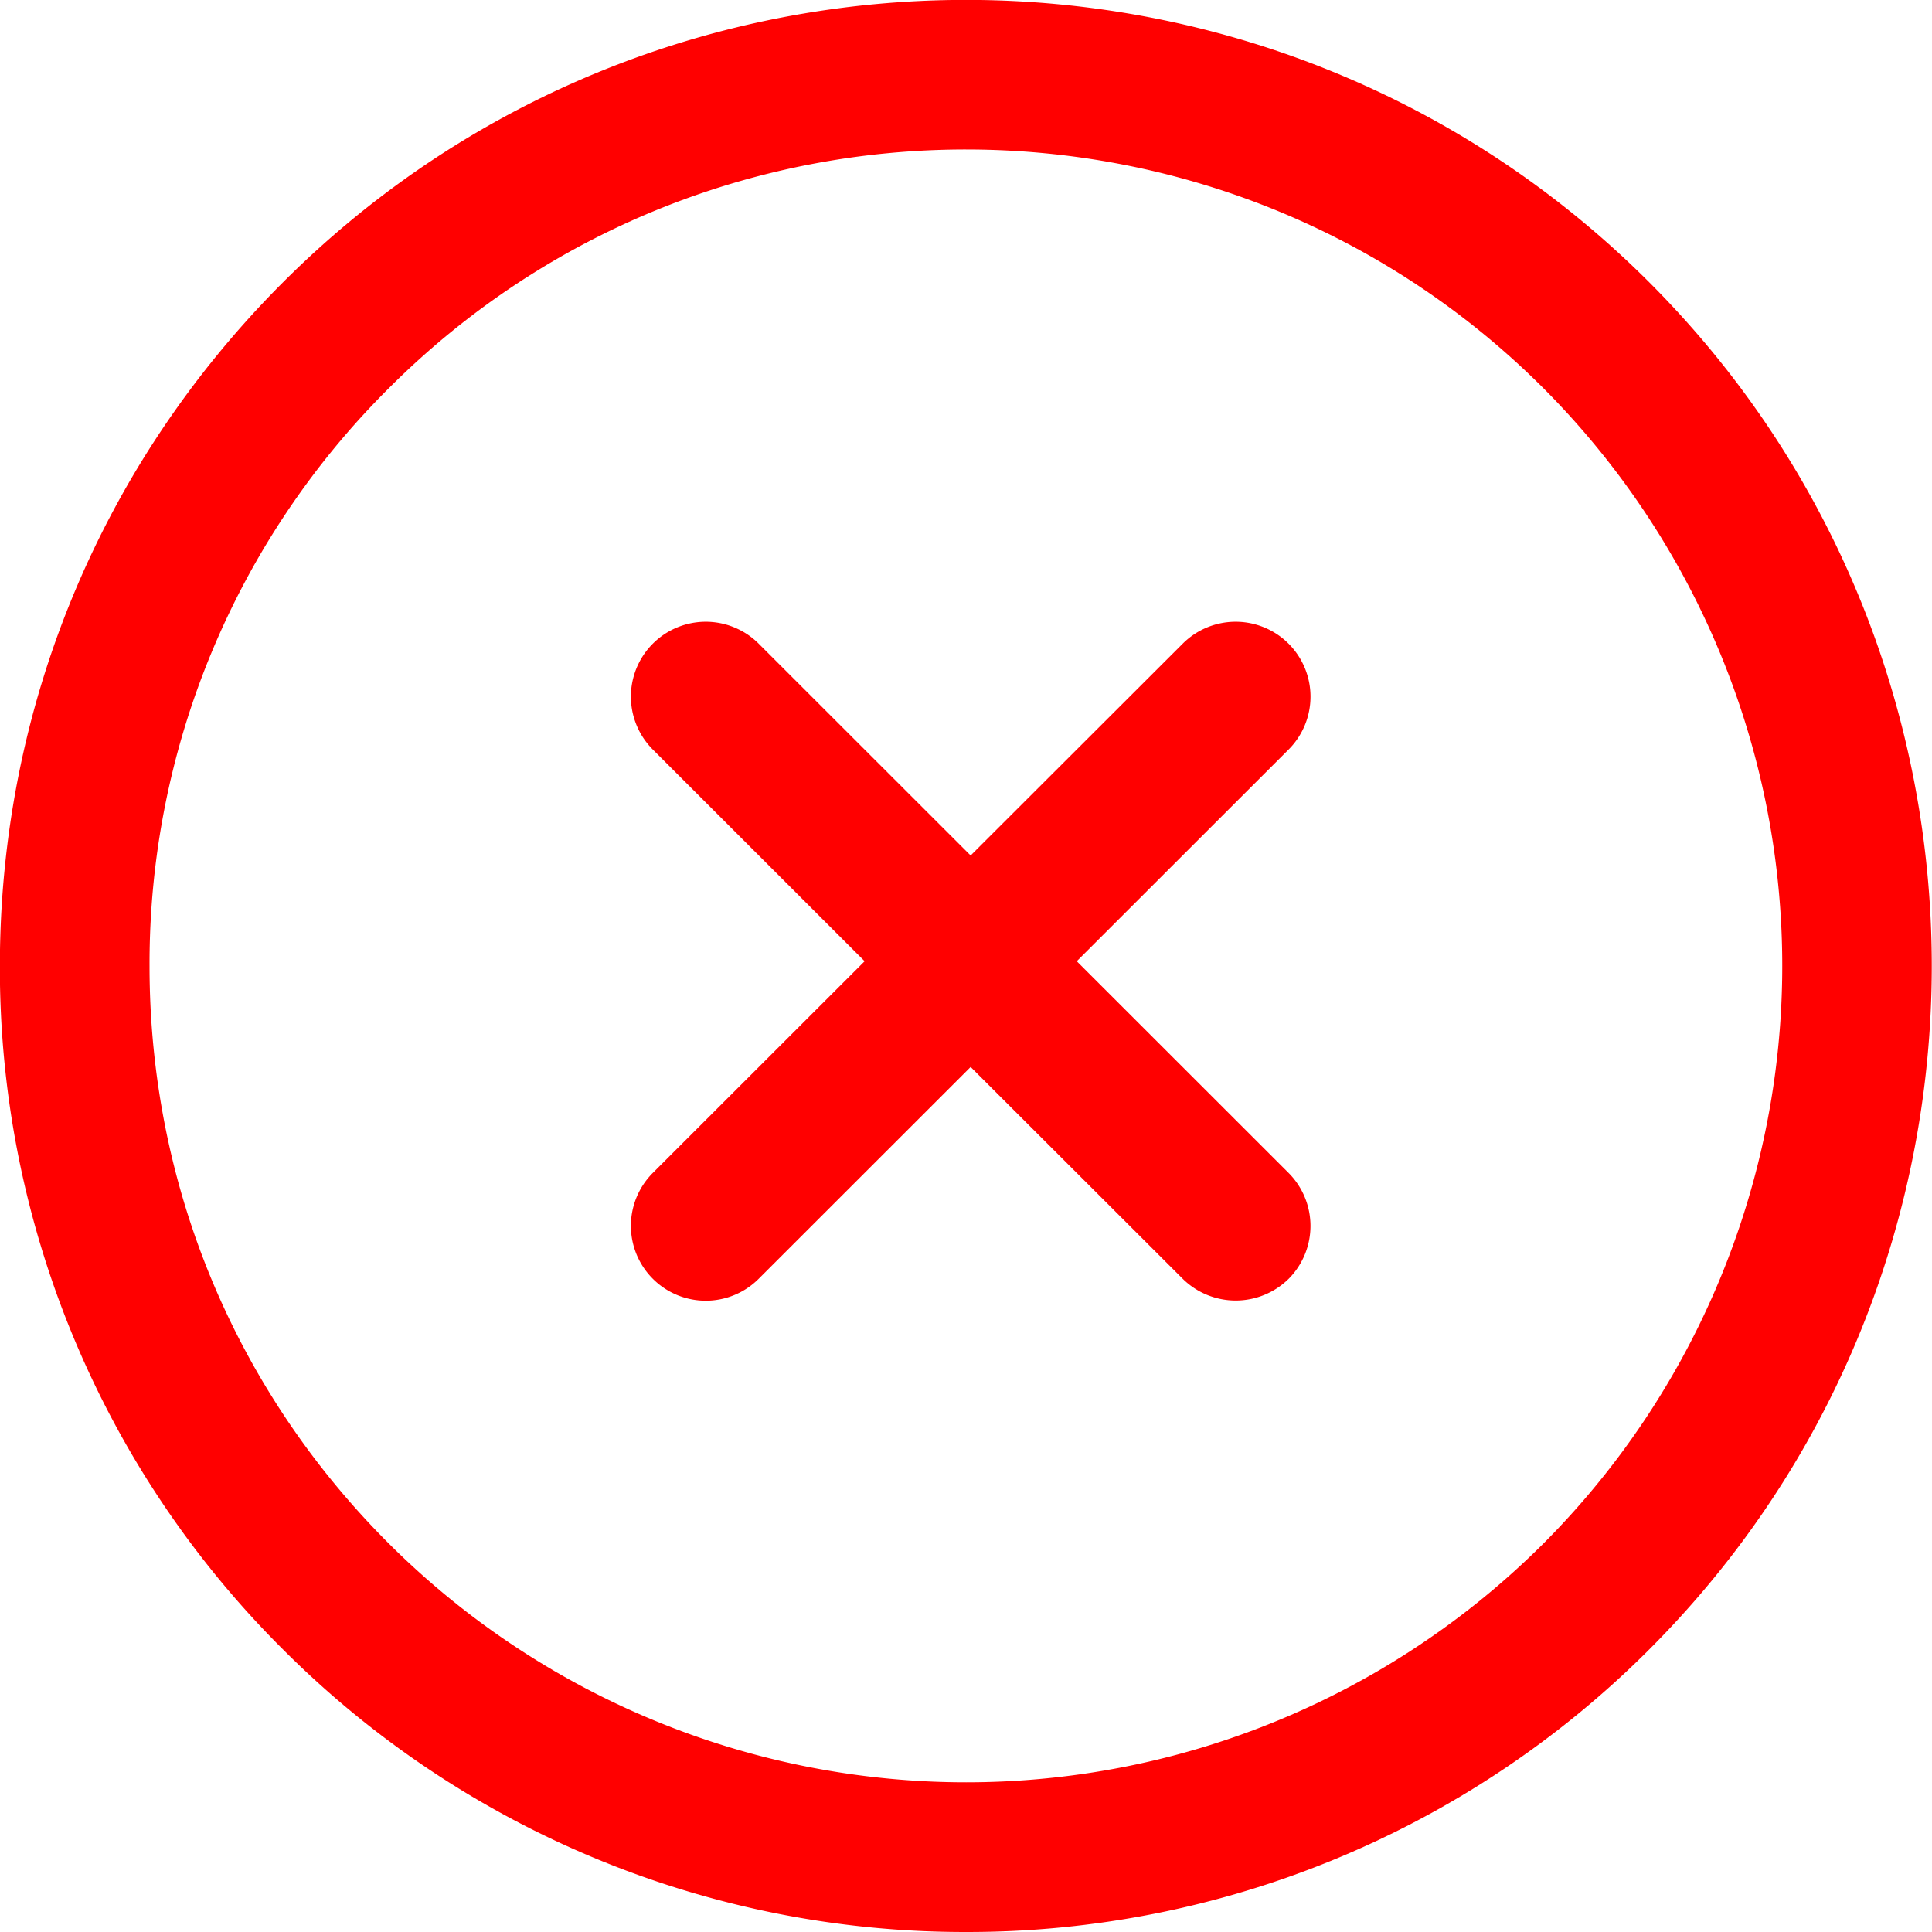 <svg xmlns="http://www.w3.org/2000/svg" width="15" height="15">
    <path fill="#F00" fill-rule="evenodd" d="M12.806 12.805A7.481 7.481 0 0 1 7.501 15a7.481 7.481 0 0 1-5.305-2.195A7.457 7.457 0 0 1-.001 7.5c0-2.005.781-3.889 2.197-5.307 2.925-2.925 7.685-2.925 10.61 0 2.923 2.926 2.923 7.686 0 10.612zm-.822-9.79C9.511.543 5.489.542 3.018 3.015A6.3 6.3 0 0 0 1.161 7.5c0 1.694.659 3.286 1.857 4.483a6.345 6.345 0 0 0 8.966 0 6.351 6.351 0 0 0 0-8.968zm-1.978 6.913a.586.586 0 0 1-.823.001L7.536 8.284 5.89 9.929a.58.58 0 0 1-.821-.823l1.644-1.643L5.069 5.82a.581.581 0 0 1 .821-.823l1.646 1.645 1.647-1.645a.58.58 0 1 1 .821.823L8.36 7.463l1.644 1.643a.583.583 0 0 1 .002.822z"/>
</svg>
